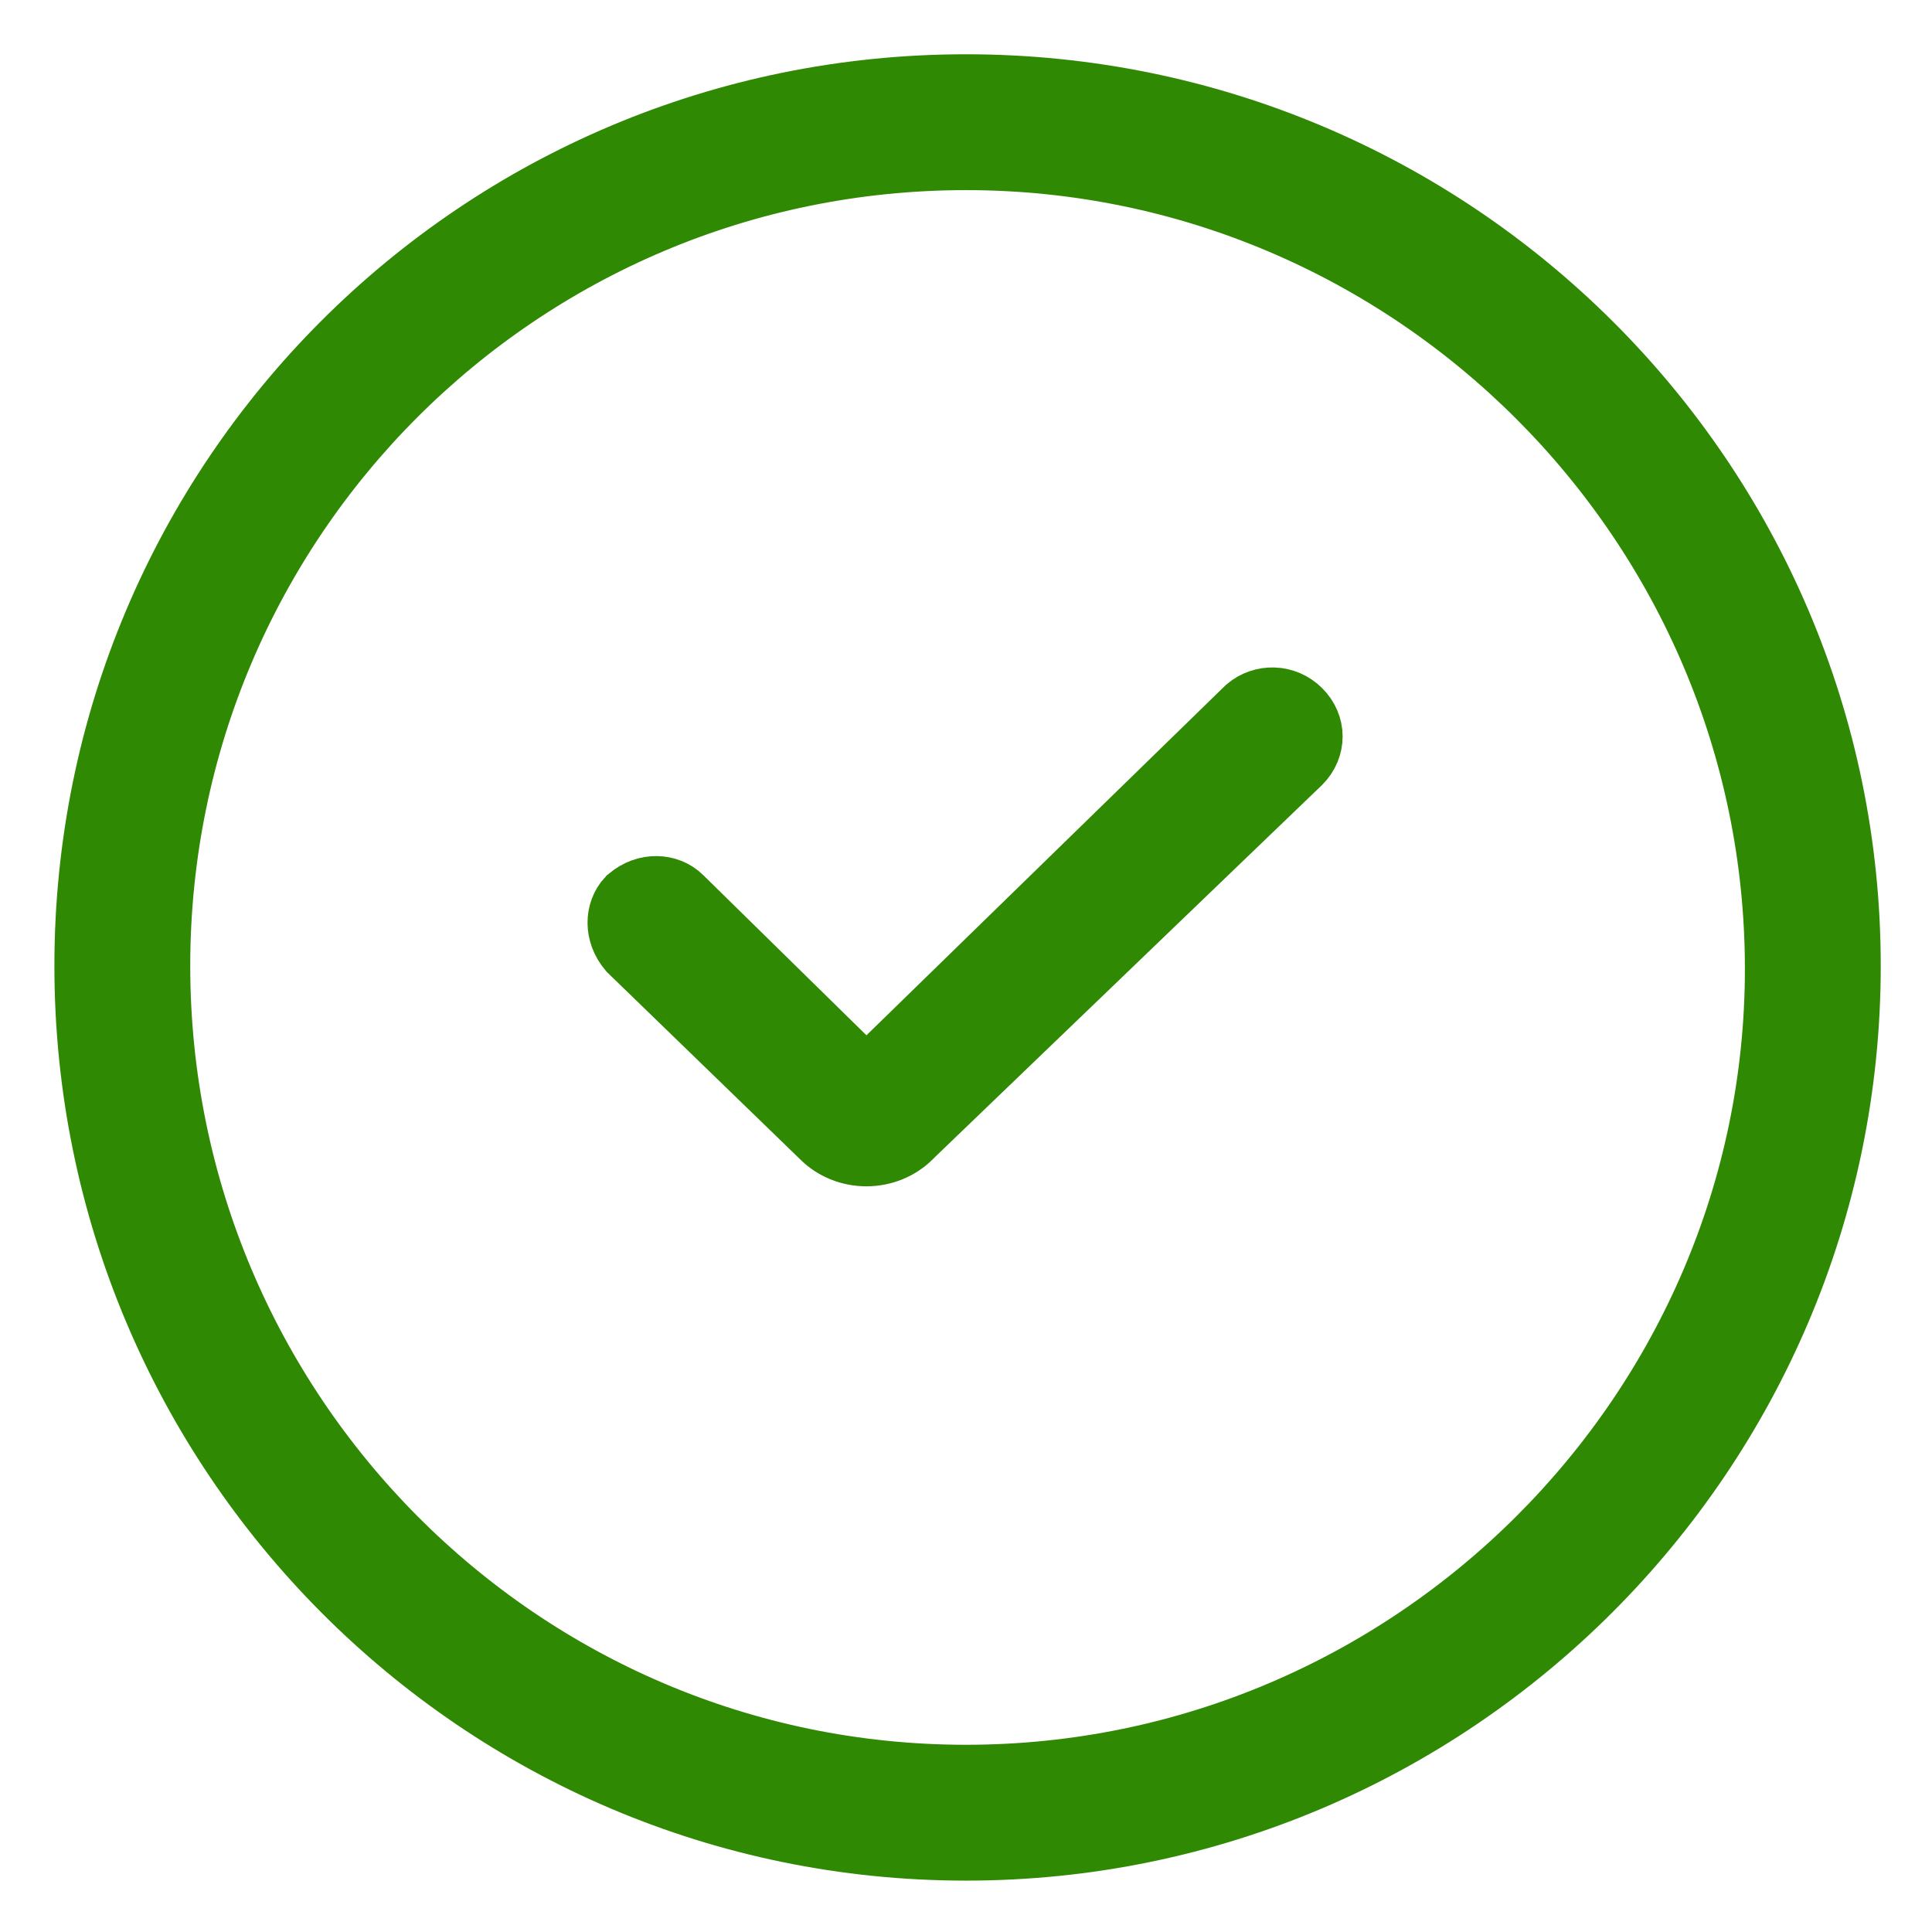 <svg width="16" height="16" viewBox="0 0 16 16" fill="none" xmlns="http://www.w3.org/2000/svg">
<path d="M0.784 7.999C0.784 4.008 4.009 0.783 8 0.783C11.992 0.783 15.242 4.01 15.242 7.999C15.242 11.99 11.991 15.241 8 15.241C4.011 15.241 0.784 11.992 0.784 7.999ZM1.242 7.999C1.242 11.732 4.264 14.783 8 14.783C11.733 14.783 14.784 11.734 14.784 8.024C14.784 4.29 11.734 1.241 8 1.241C4.266 1.241 1.242 4.265 1.242 7.999Z" fill="#2F8902" stroke="#2F8902" stroke-width="0.667"/>
<path d="M6.942 8.812L7.174 9.041L7.408 8.813L10.376 5.92C10.473 5.838 10.619 5.84 10.714 5.935C10.809 6.029 10.809 6.167 10.716 6.262L7.494 9.359L7.494 9.359L7.49 9.364C7.406 9.447 7.293 9.491 7.175 9.491C7.058 9.491 6.944 9.447 6.861 9.364L6.861 9.364L6.857 9.36L5.268 7.82C5.174 7.708 5.183 7.57 5.255 7.492C5.37 7.395 5.513 7.408 5.59 7.485L5.592 7.487L6.942 8.812Z" fill="#2F8902" stroke="#2F8902" stroke-width="0.667"/>
</svg>
